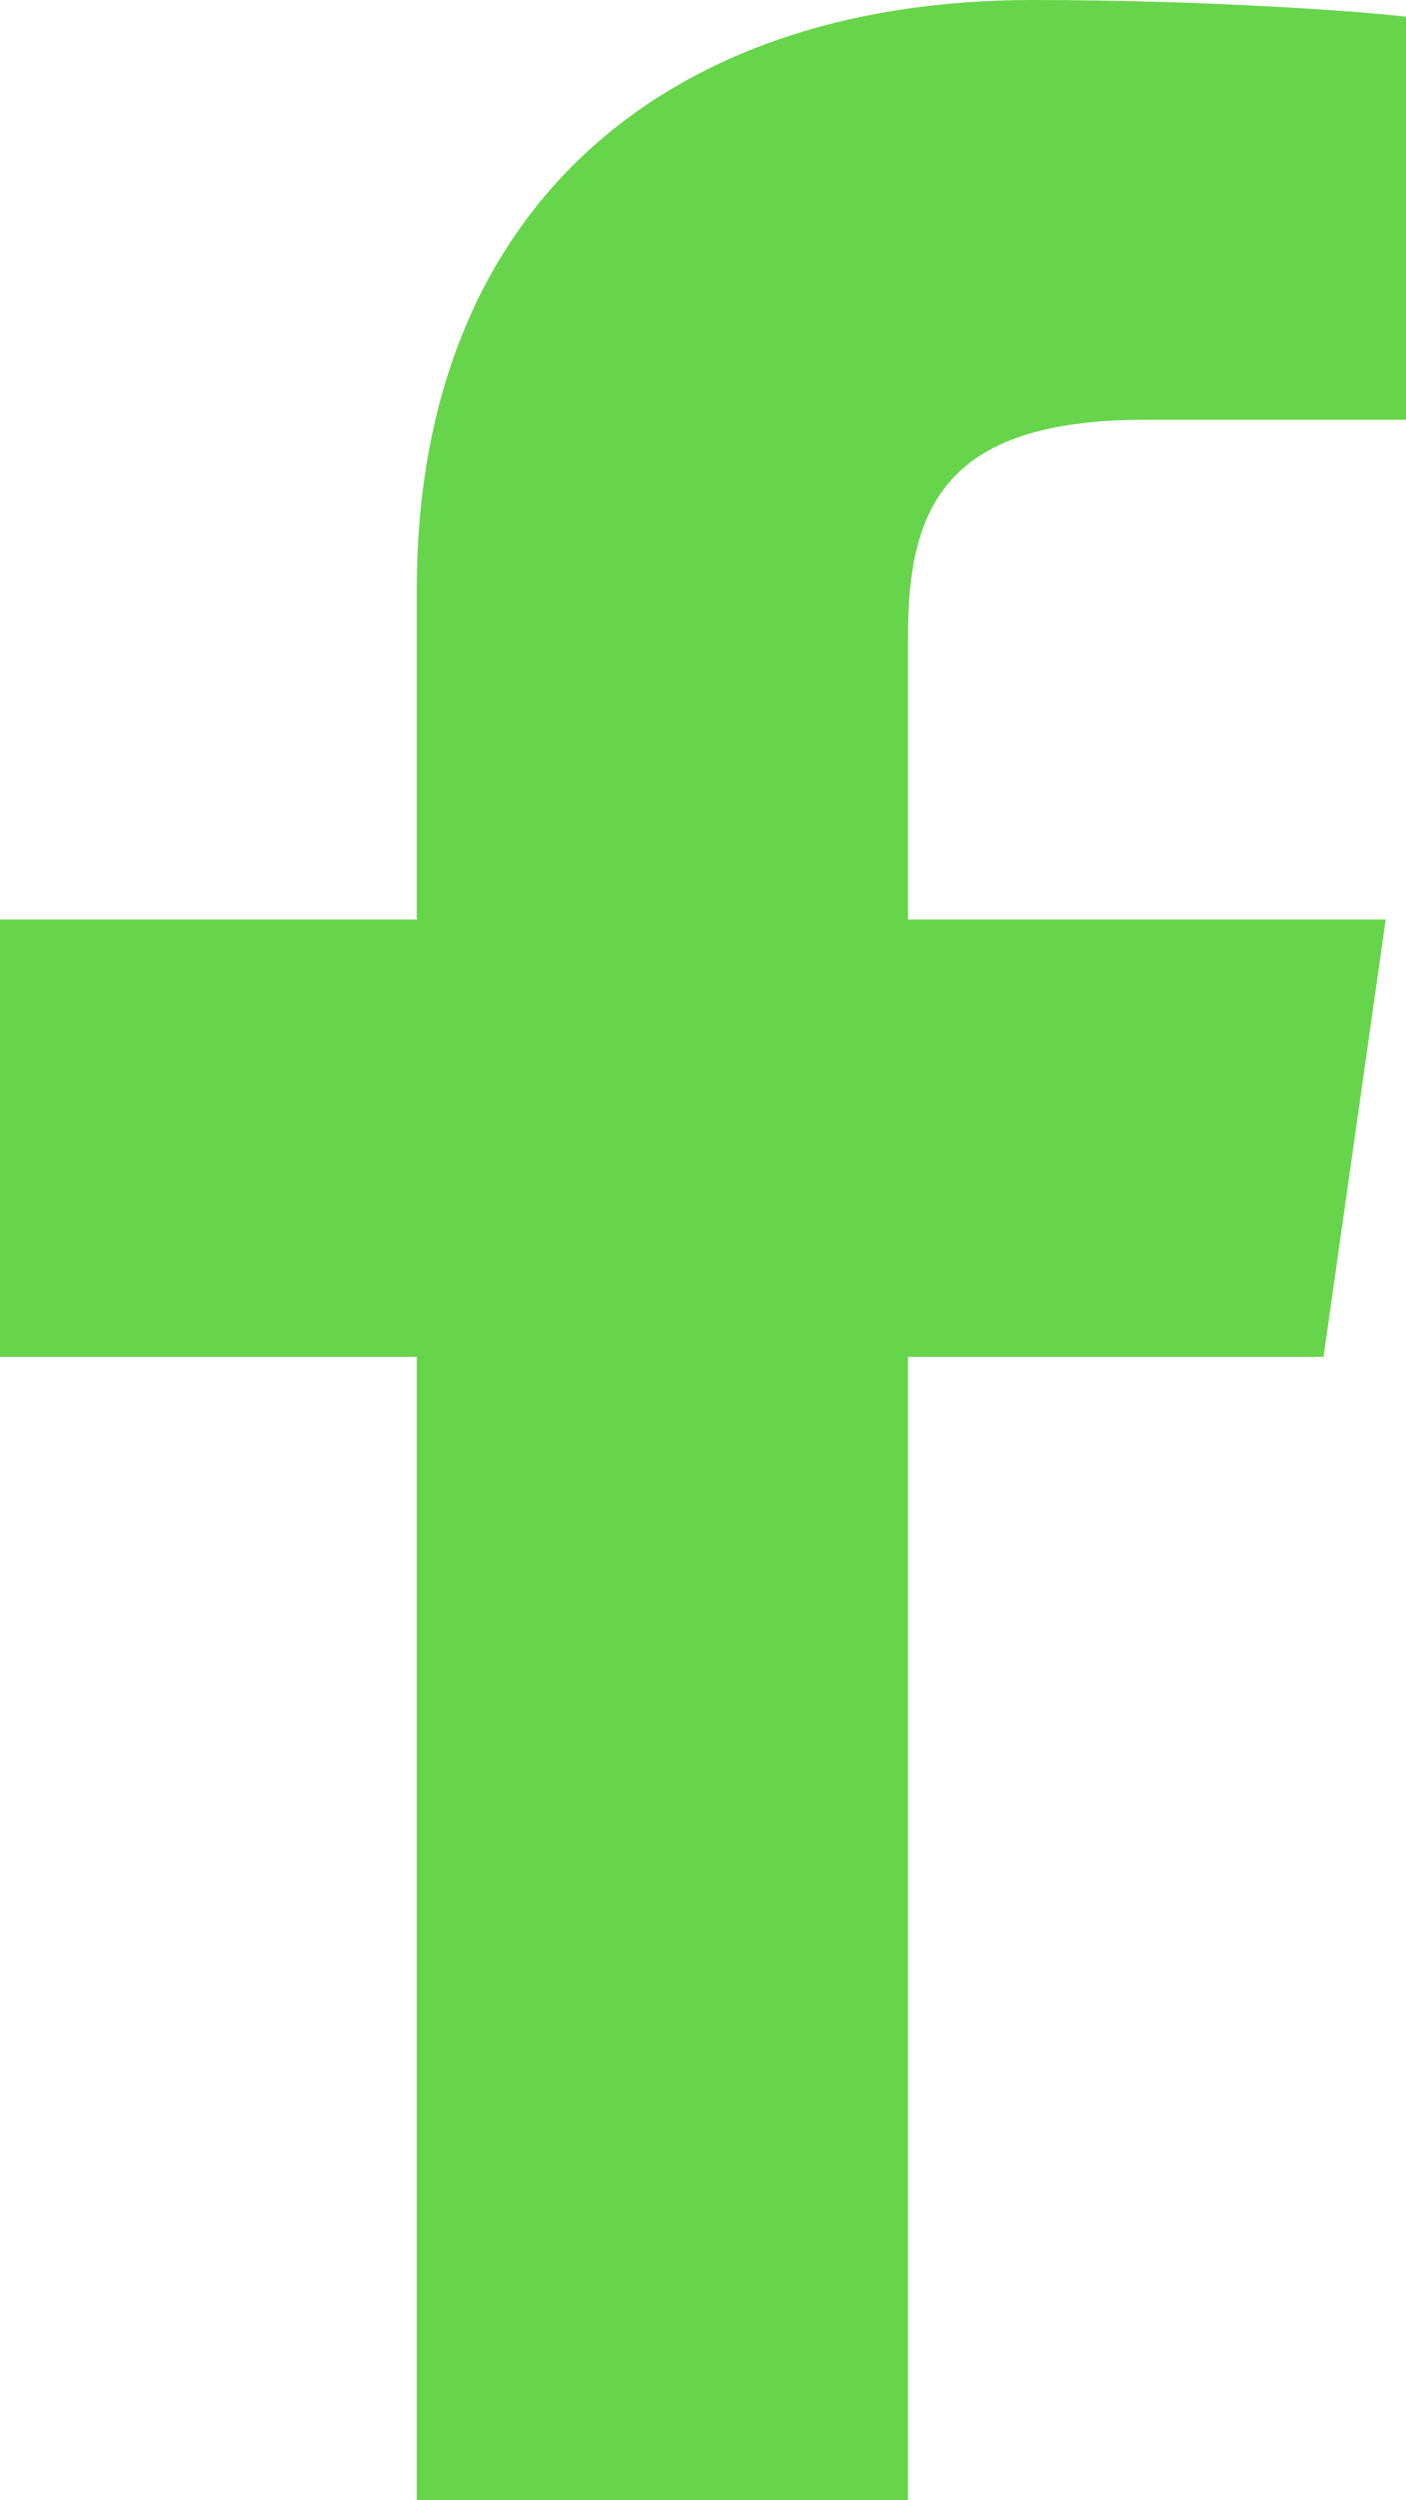 <?xml version="1.0" encoding="UTF-8"?>
<svg width="9px" height="16px" viewBox="0 0 9 16" version="1.1" xmlns="http://www.w3.org/2000/svg" xmlns:xlink="http://www.w3.org/1999/xlink">
    <!-- Generator: Sketch 53 (72520) - https://sketchapp.com -->
    <title>Icons/Facebook Icon</title>
    <desc>Created with Sketch.</desc>
    <g id="Components" stroke="none" stroke-width="1" fill="none" fill-rule="evenodd">
        <g id="10.-Base-Elements" transform="translate(-1212, -1870)" fill="#67D54B">
            <g id="Icons" transform="translate(896, 1430)">
                <g id="Icons/Facebook-Icon" transform="translate(316, 440)">
                    <path d="M2.668,16 L2.668,8.683 L-5.68434189e-14,8.683 L-5.68434189e-14,5.884 L2.668,5.884 L2.668,3.772 C2.668,1.339 4.256,5.68434189e-14 6.606,5.68434189e-14 C7.73,5.68434189e-14 8.718,0.073 9,0.107 L9,2.686 L7.329,2.686 C6.051,2.686 5.812,3.245 5.812,4.072 L5.812,5.884 L8.87,5.884 L8.472,8.683 L5.812,8.683 L5.812,16 L2.662,16 L2.668,16 Z" id="Facebook-Icon"></path>
                </g>
            </g>
        </g>
    </g>
</svg>